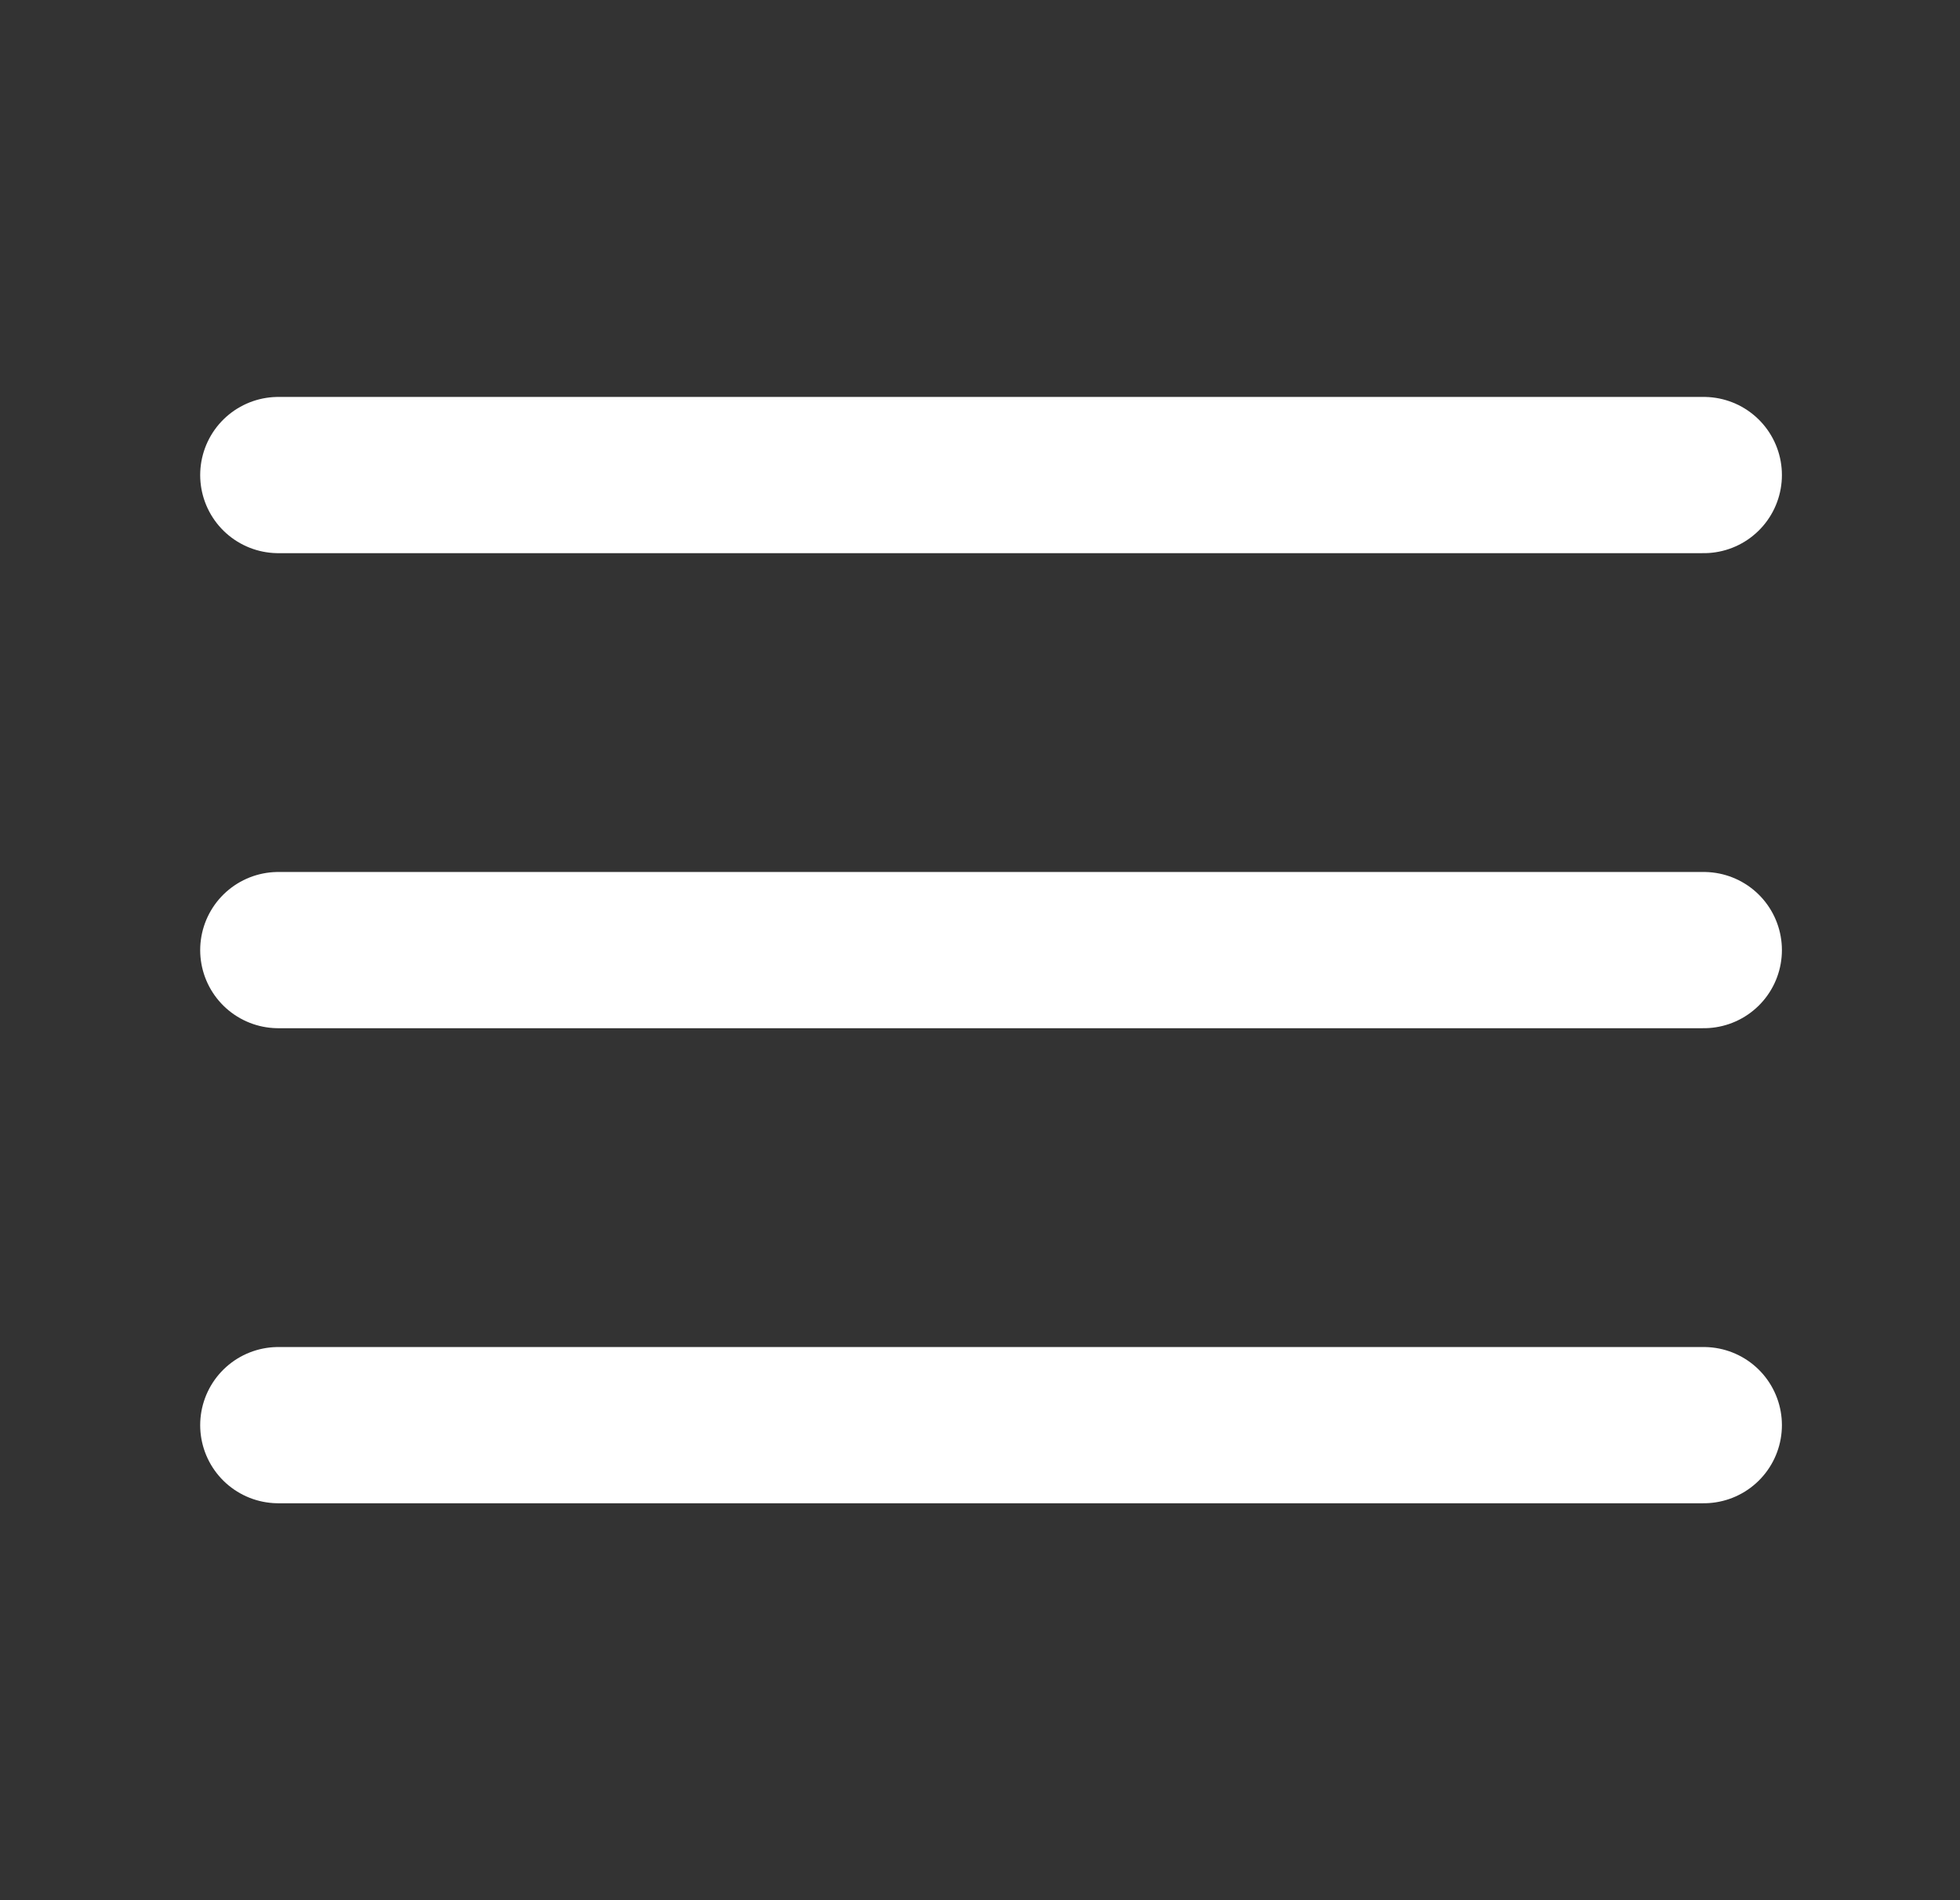 <svg width="33" height="32" viewBox="0 0 33 32" fill="none" xmlns="http://www.w3.org/2000/svg">
<rect x="0" y="0" width="33" height="32" fill="#333333" stroke="none"/>
<path d="M4.686 16H28.686" stroke="white" stroke-width="2.631" stroke-linecap="round" stroke-linejoin="round"/>
<path d="M4.686 8H28.686" stroke="white" stroke-width="2.631" stroke-linecap="round" stroke-linejoin="round"/>
<path d="M4.686 24H28.686" stroke="white" stroke-width="2.631" stroke-linecap="round" stroke-linejoin="round"/>
</svg>

